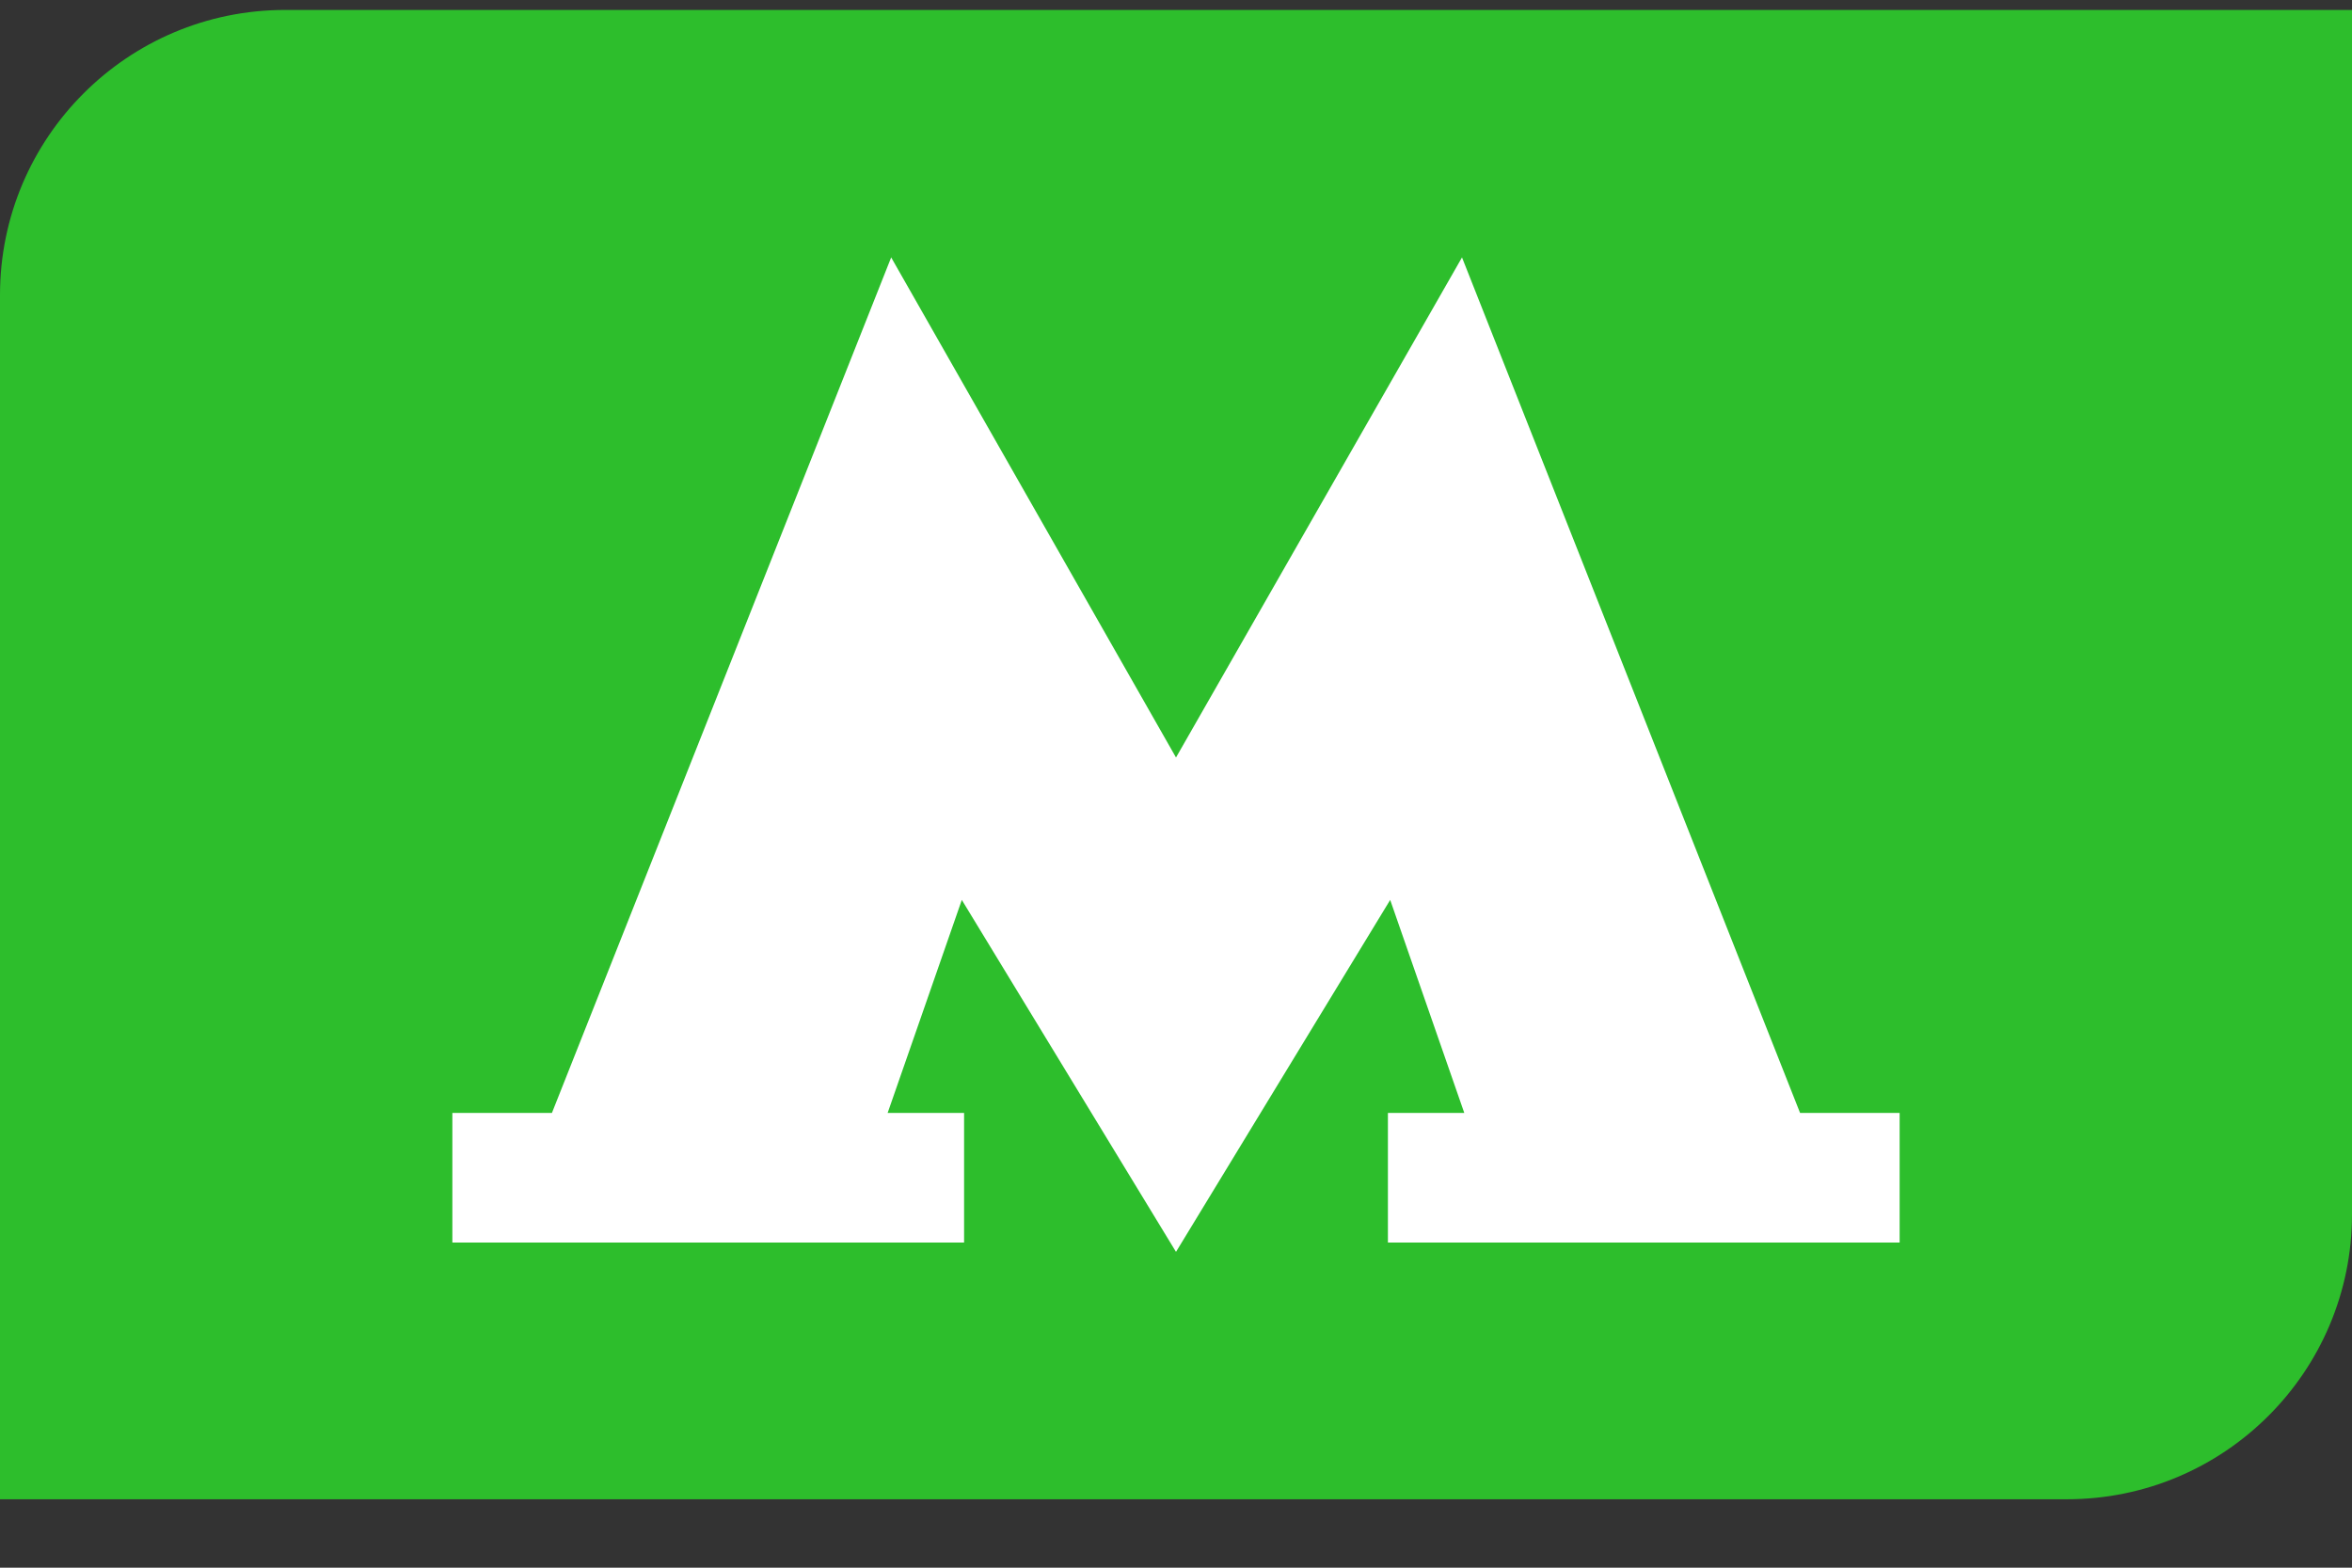 <svg width="30" height="20" viewBox="0 0 30 20" fill="none" xmlns="http://www.w3.org/2000/svg">
<rect x="0" y="0" width="30" height="20" fill="#333333" stroke="none"/>
<path d="M0 3.764C0 1.756 1.628 0.127 3.636 0.127H30V15.491C30 17.499 28.372 19.127 26.364 19.127H0V3.764Z" fill="#2DBE2C"/>
<path d="M22.96 14.198L18.648 3.284L15 9.664L11.367 3.284L7.04 14.198H5.77V15.852H12.297V14.198H11.322L12.268 11.481L15 15.971L17.732 11.481L18.677 14.198H17.703V15.852H24.23V14.198H22.96Z" fill="white"/>
</svg>
